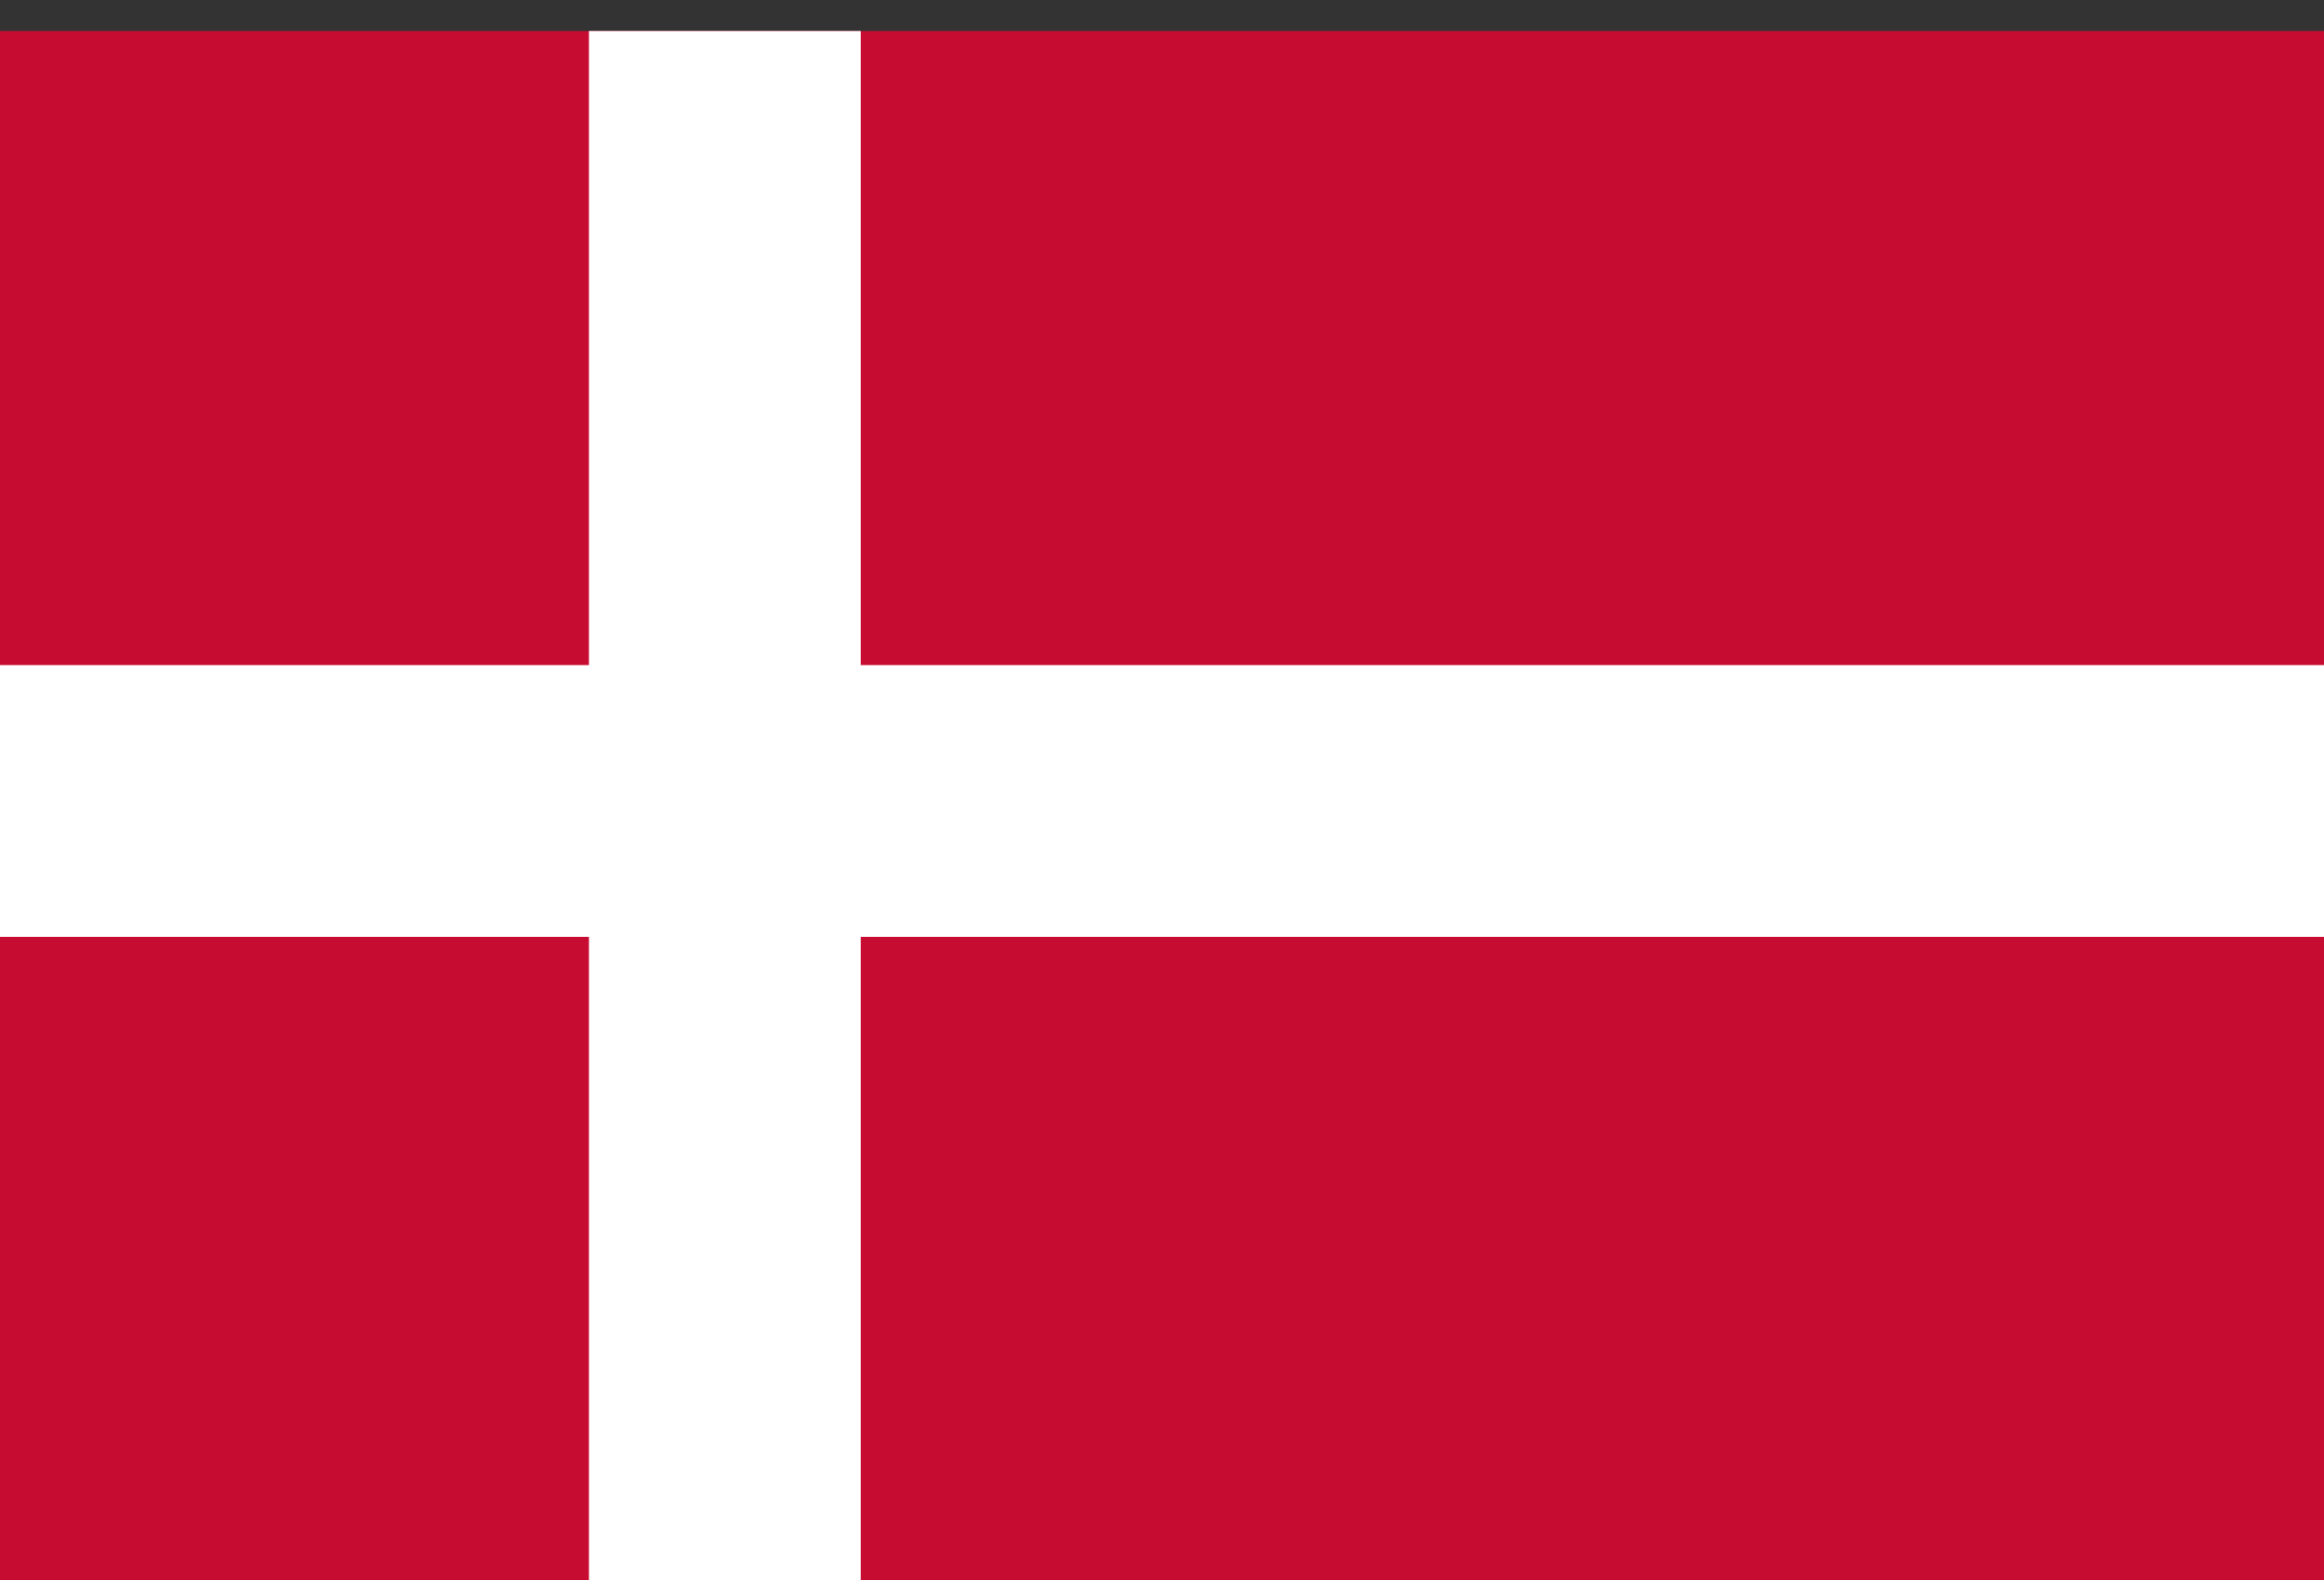 <svg width="50" height="34" viewBox="0 0 50 34" fill="none" xmlns="http://www.w3.org/2000/svg">
<rect x="0" y="0" width="50" height="34" fill="#333333" stroke="none"/>
<g clip-path="url(#clip0_384_1717)">
<path d="M0 0.667H50V34H0V0.667Z" fill="#C60C30"/>
<path d="M18.518 0.667H12.671V14.312H0V20.16H12.671V34H18.518V20.16H50V14.312H18.518V0.667Z" fill="white"/>
</g>
<defs>
<clipPath id="clip0_384_1717">
<rect width="50" height="33.333" fill="white" transform="translate(0 0.667)"/>
</clipPath>
</defs>
</svg>

